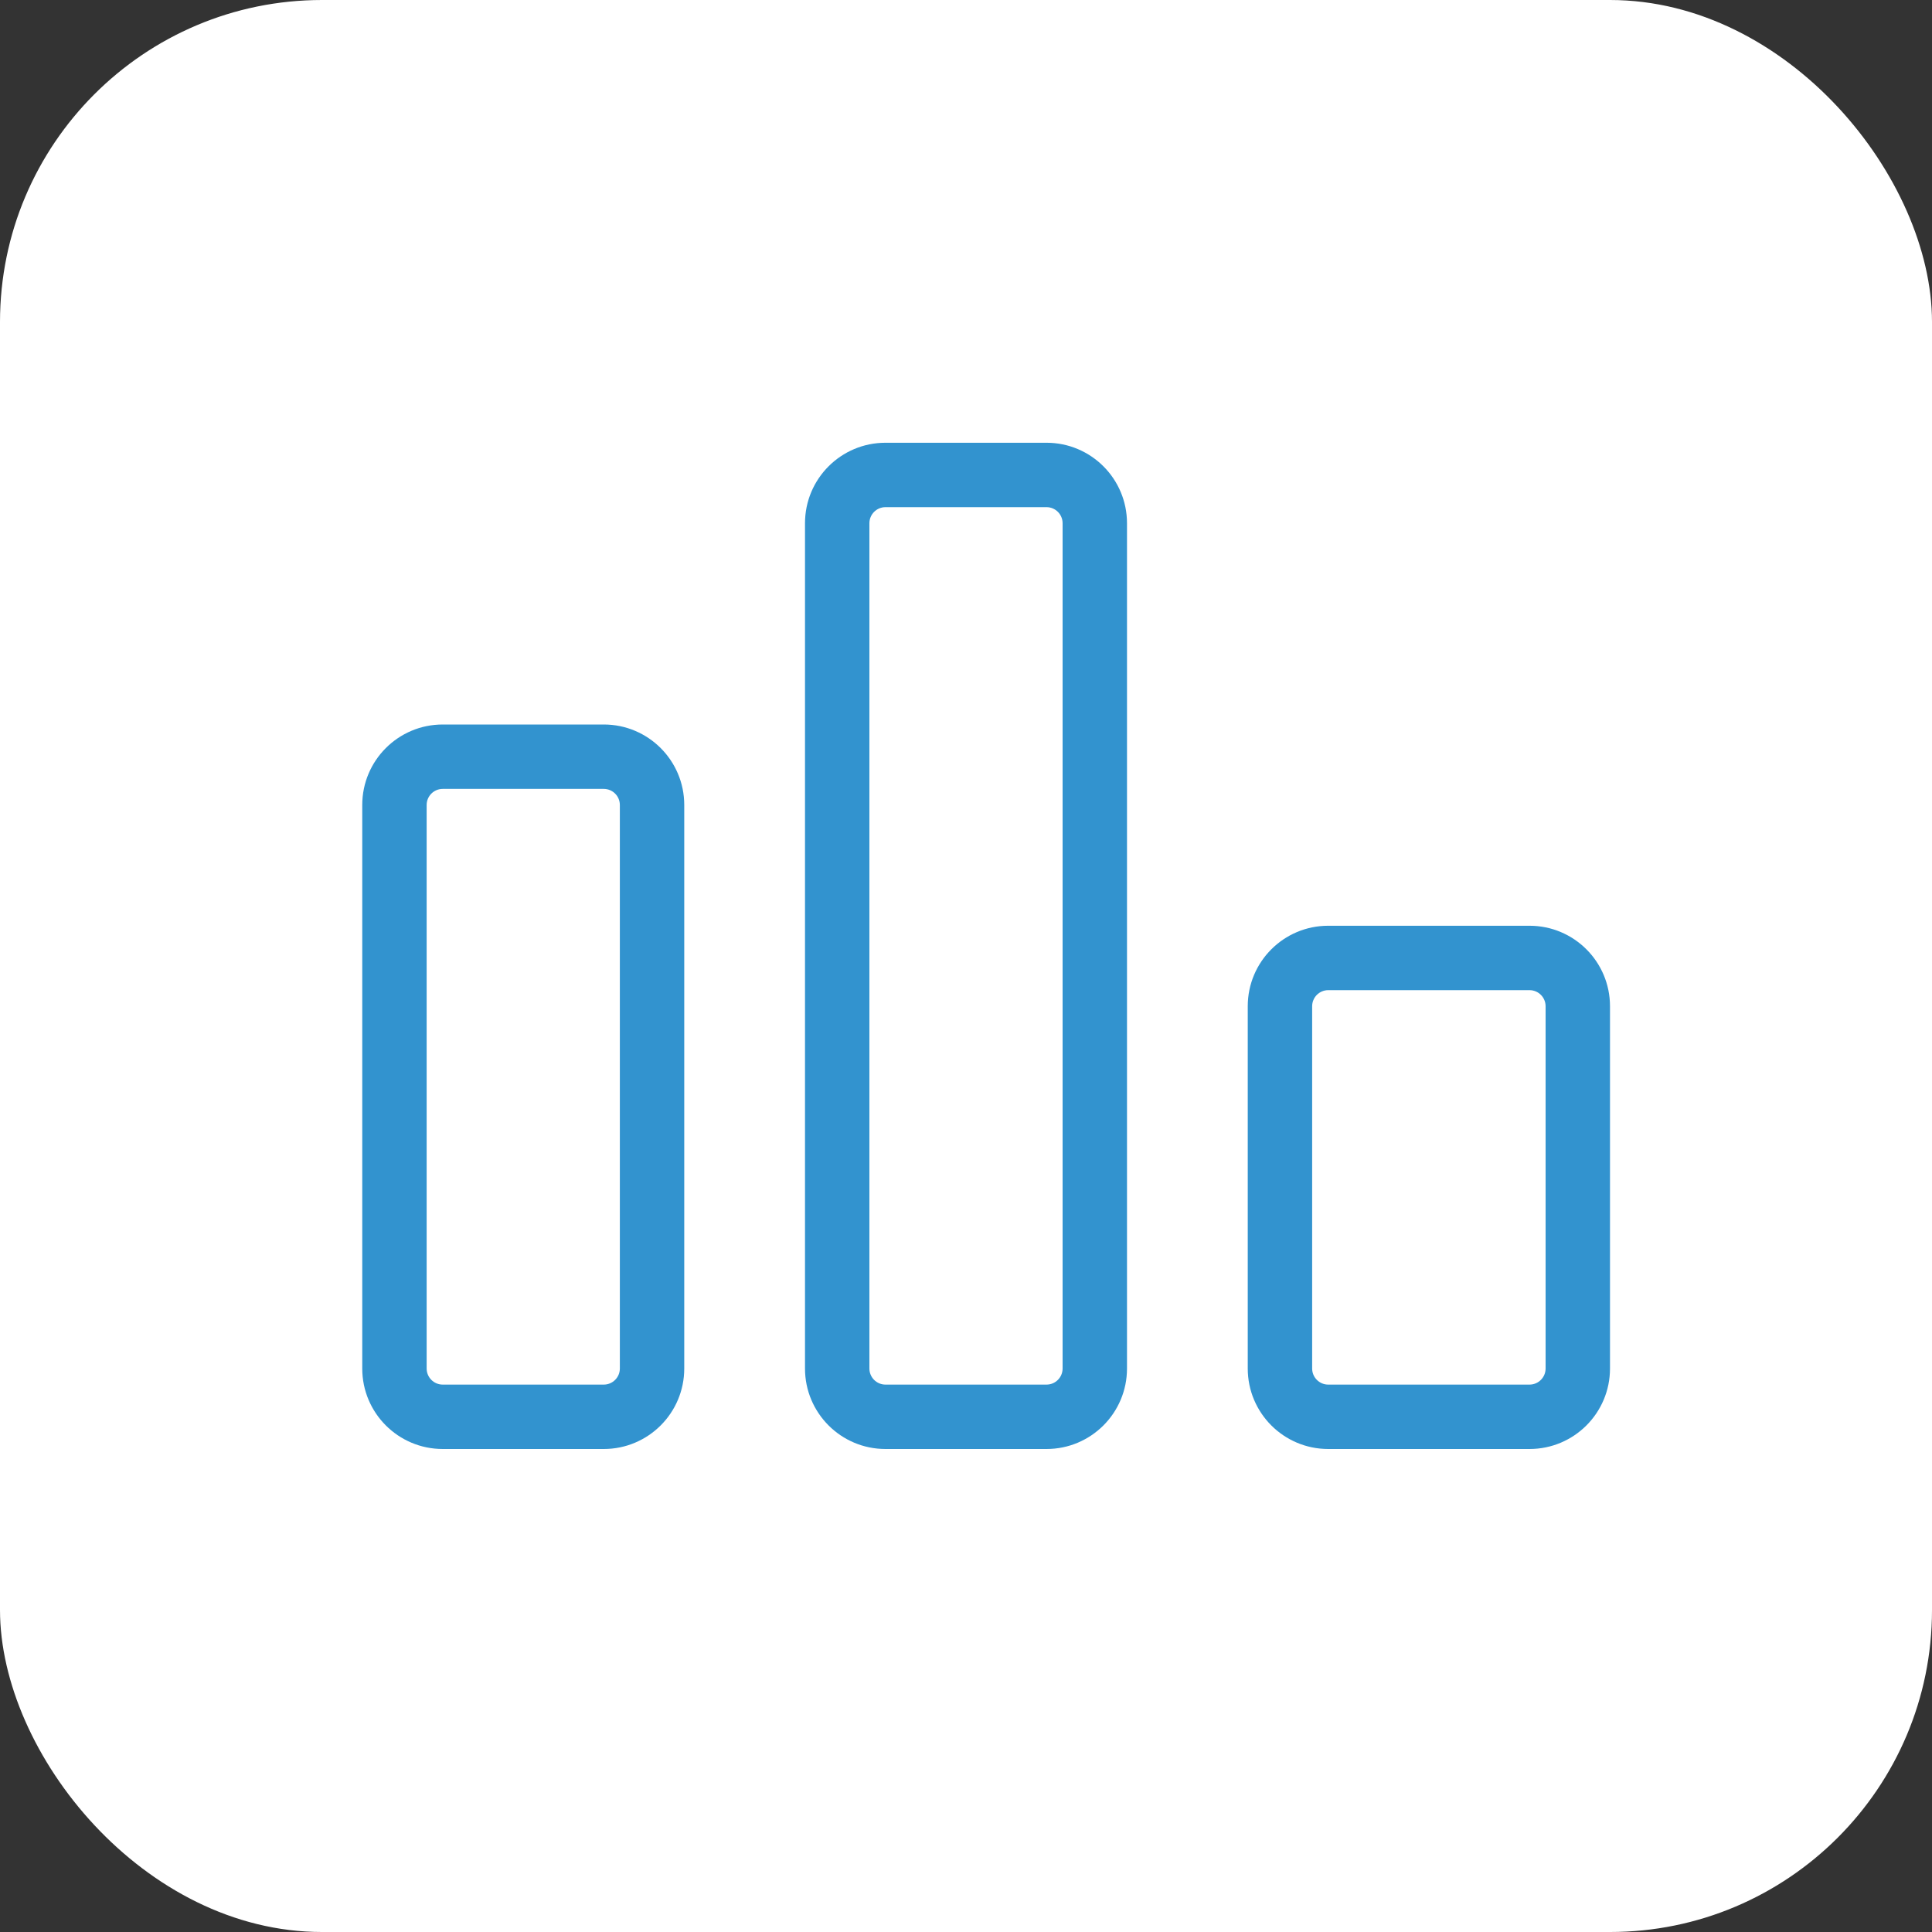 <svg width="48" height="48" viewBox="0 0 48 48" fill="none" xmlns="http://www.w3.org/2000/svg">
<rect x="0" y="0" width="48" height="48" fill="#333333" stroke="none"/>
<rect width="48" height="48" rx="8" fill="white"/>
<path fill-rule="evenodd" clip-rule="evenodd" d="M15 19.6H11C10.779 19.6 10.6 19.779 10.6 20V34C10.6 34.221 10.779 34.4 11 34.4H15C15.221 34.4 15.4 34.221 15.4 34V20C15.4 19.779 15.221 19.6 15 19.6ZM11 18C9.895 18 9 18.895 9 20V34C9 35.105 9.895 36 11 36H15C16.105 36 17 35.105 17 34V20C17 18.895 16.105 18 15 18H11Z" fill="#3293CF"/>
<path fill-rule="evenodd" clip-rule="evenodd" d="M26 12.6H22C21.779 12.6 21.6 12.779 21.6 13V34C21.6 34.221 21.779 34.4 22 34.4H26C26.221 34.4 26.4 34.221 26.4 34V13C26.4 12.779 26.221 12.6 26 12.6ZM22 11C20.895 11 20 11.895 20 13V34C20 35.105 20.895 36 22 36H26C27.105 36 28 35.105 28 34V13C28 11.895 27.105 11 26 11H22Z" fill="#3293CF"/>
<path fill-rule="evenodd" clip-rule="evenodd" d="M38 24.6H33C32.779 24.6 32.6 24.779 32.6 25V34C32.6 34.221 32.779 34.4 33 34.4H38C38.221 34.4 38.4 34.221 38.4 34V25C38.4 24.779 38.221 24.6 38 24.6ZM33 23C31.895 23 31 23.895 31 25V34C31 35.105 31.895 36 33 36H38C39.105 36 40 35.105 40 34V25C40 23.895 39.105 23 38 23H33Z" fill="#3293CF"/>
</svg>
